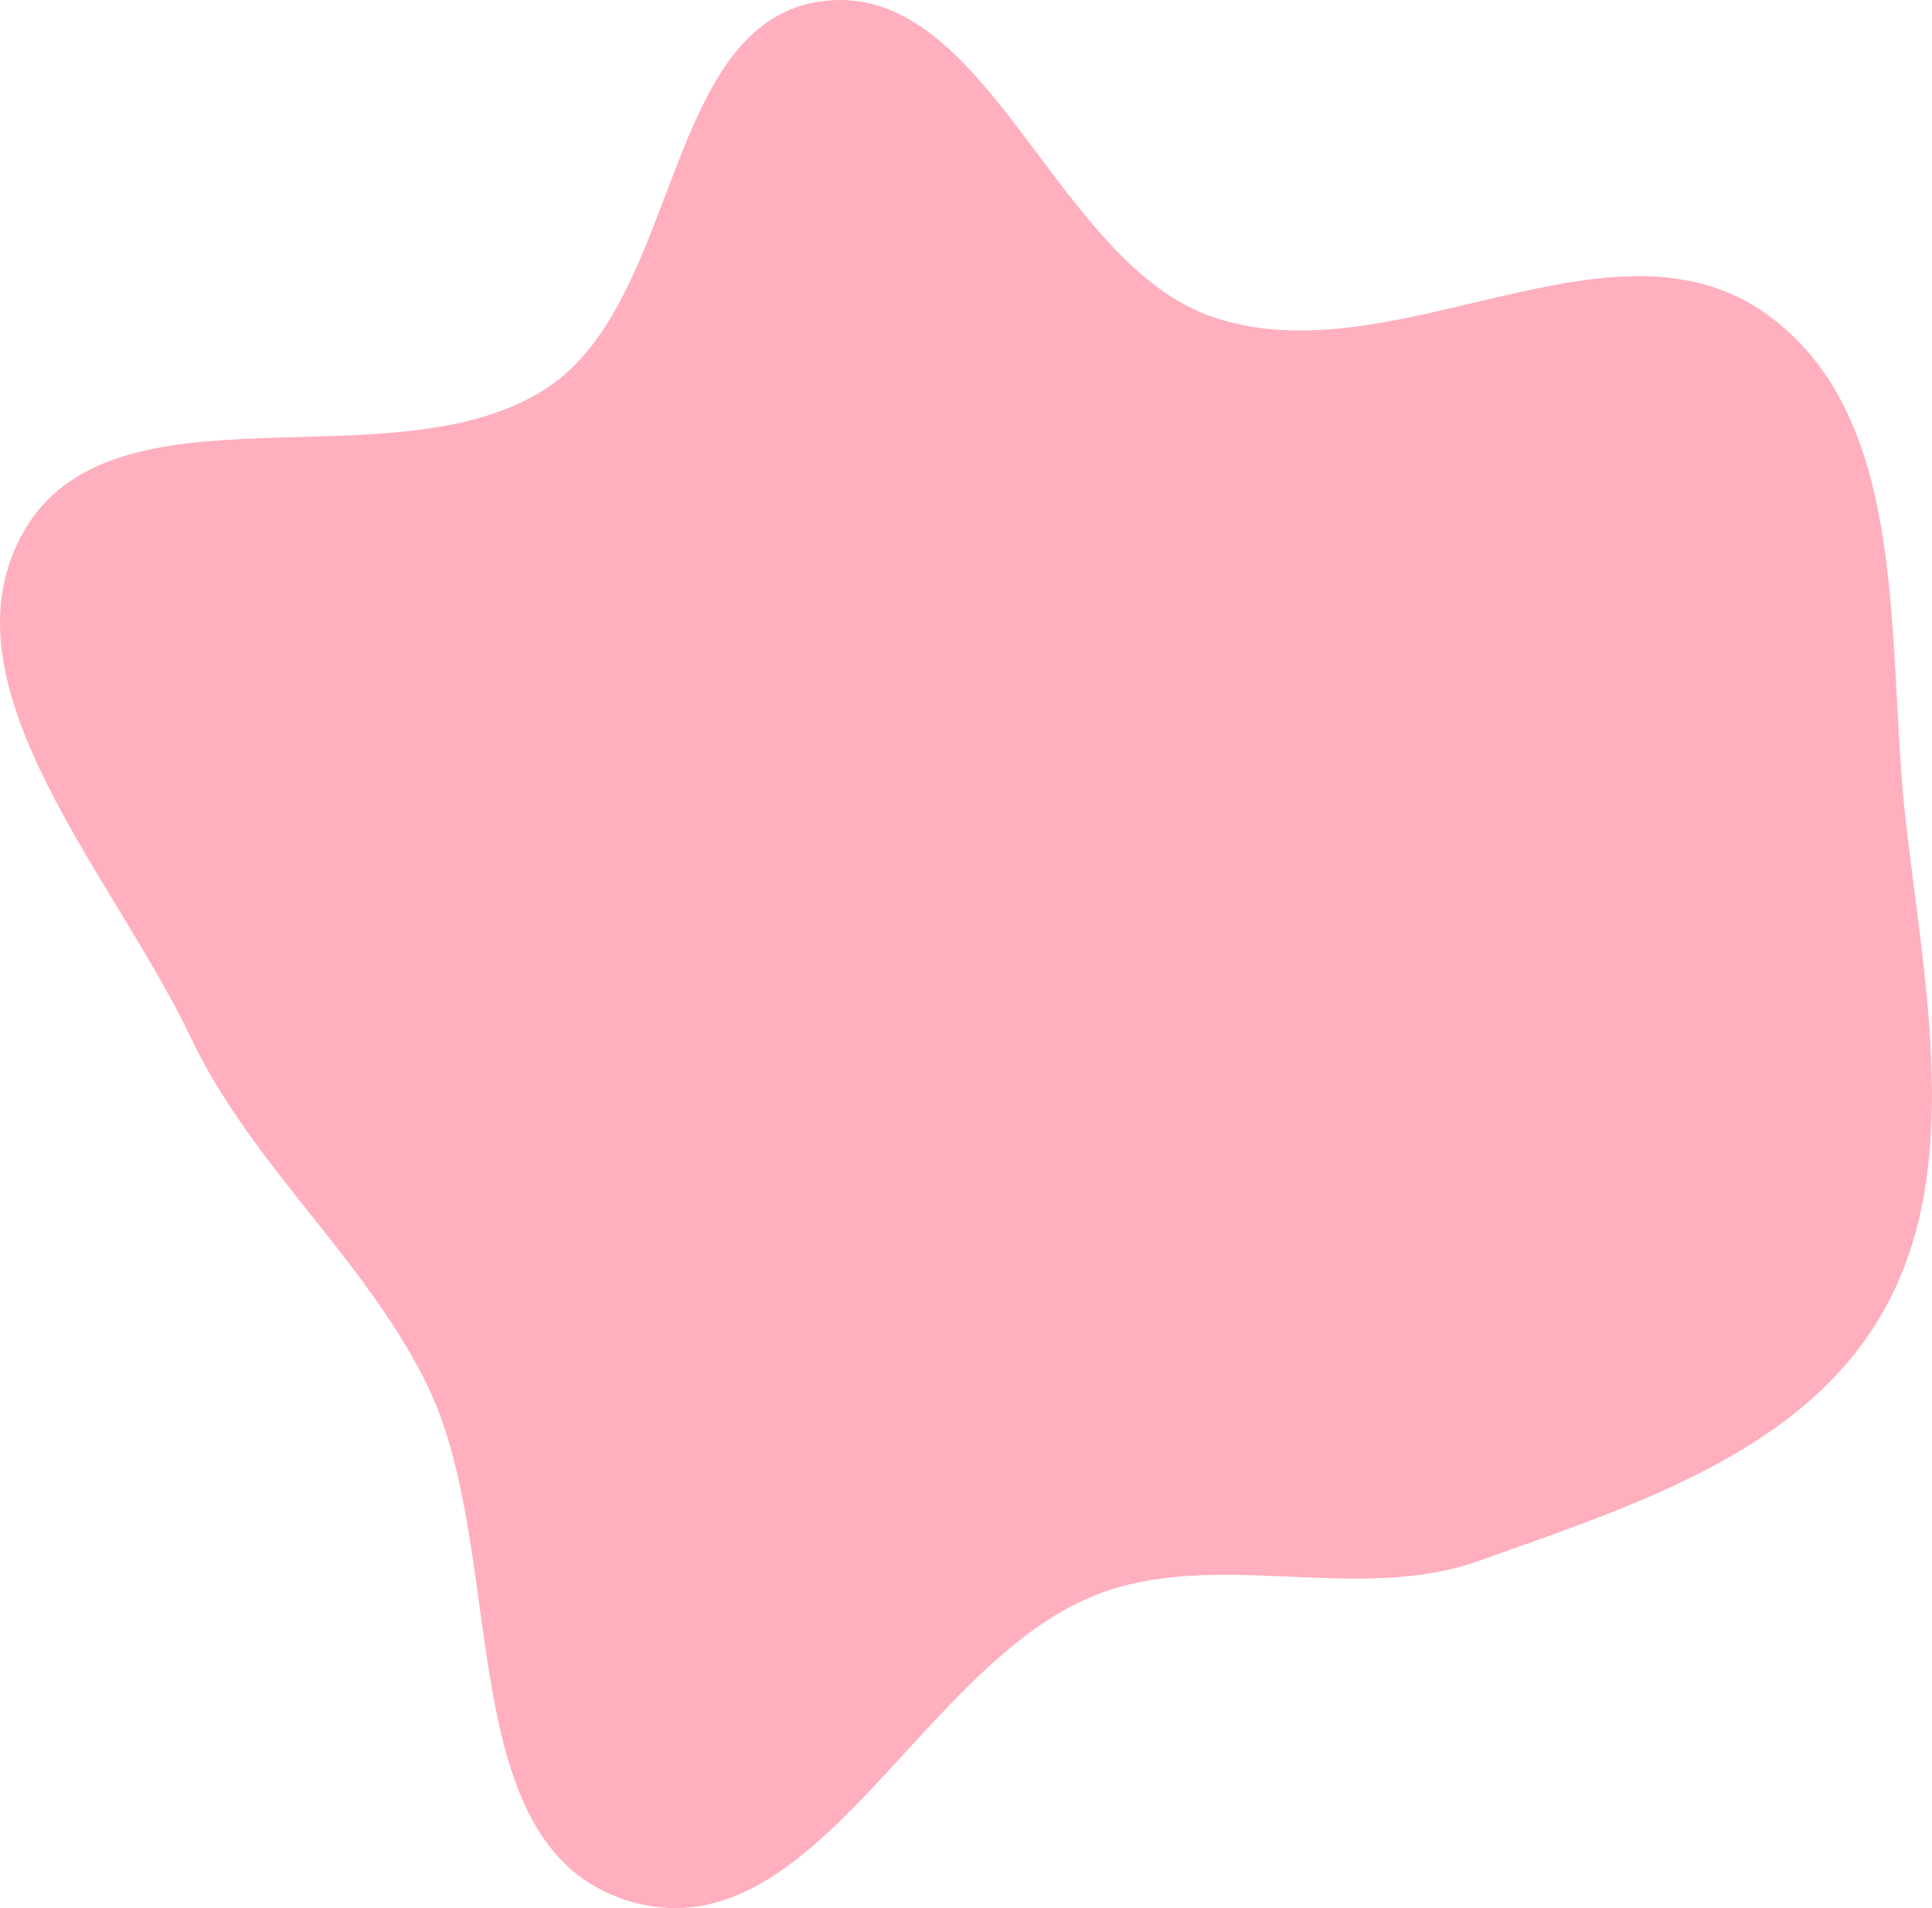 <svg xmlns="http://www.w3.org/2000/svg" fill="none" viewBox="128.13 176.99 823.21 813.05">
<path fill-rule="evenodd" clip-rule="evenodd" d="M309.257 765.284C282.292 711.851 235.241 673.304 209.523 619.29C176.417 549.761 101.918 469.684 137.558 404.676C175.463 335.537 296.234 385.434 361.491 342.099C418.647 304.144 410.828 184.566 479.945 177.311C549.72 169.987 577.62 289.644 645.486 312.287C722.562 338.003 815.03 262.972 881.482 311.28C942.911 355.935 931.591 451.78 940.12 526.474C948.277 597.912 964.991 676.1 930.058 736.707C895.729 796.266 822.823 818.969 758.196 842.104C706.274 860.691 645.925 836.375 594.73 856.746C519.384 886.727 474.371 1012.11 394.917 986.655C319.084 962.359 345.608 837.313 309.257 765.284Z" fill="#FFAFBD"/>
</svg>